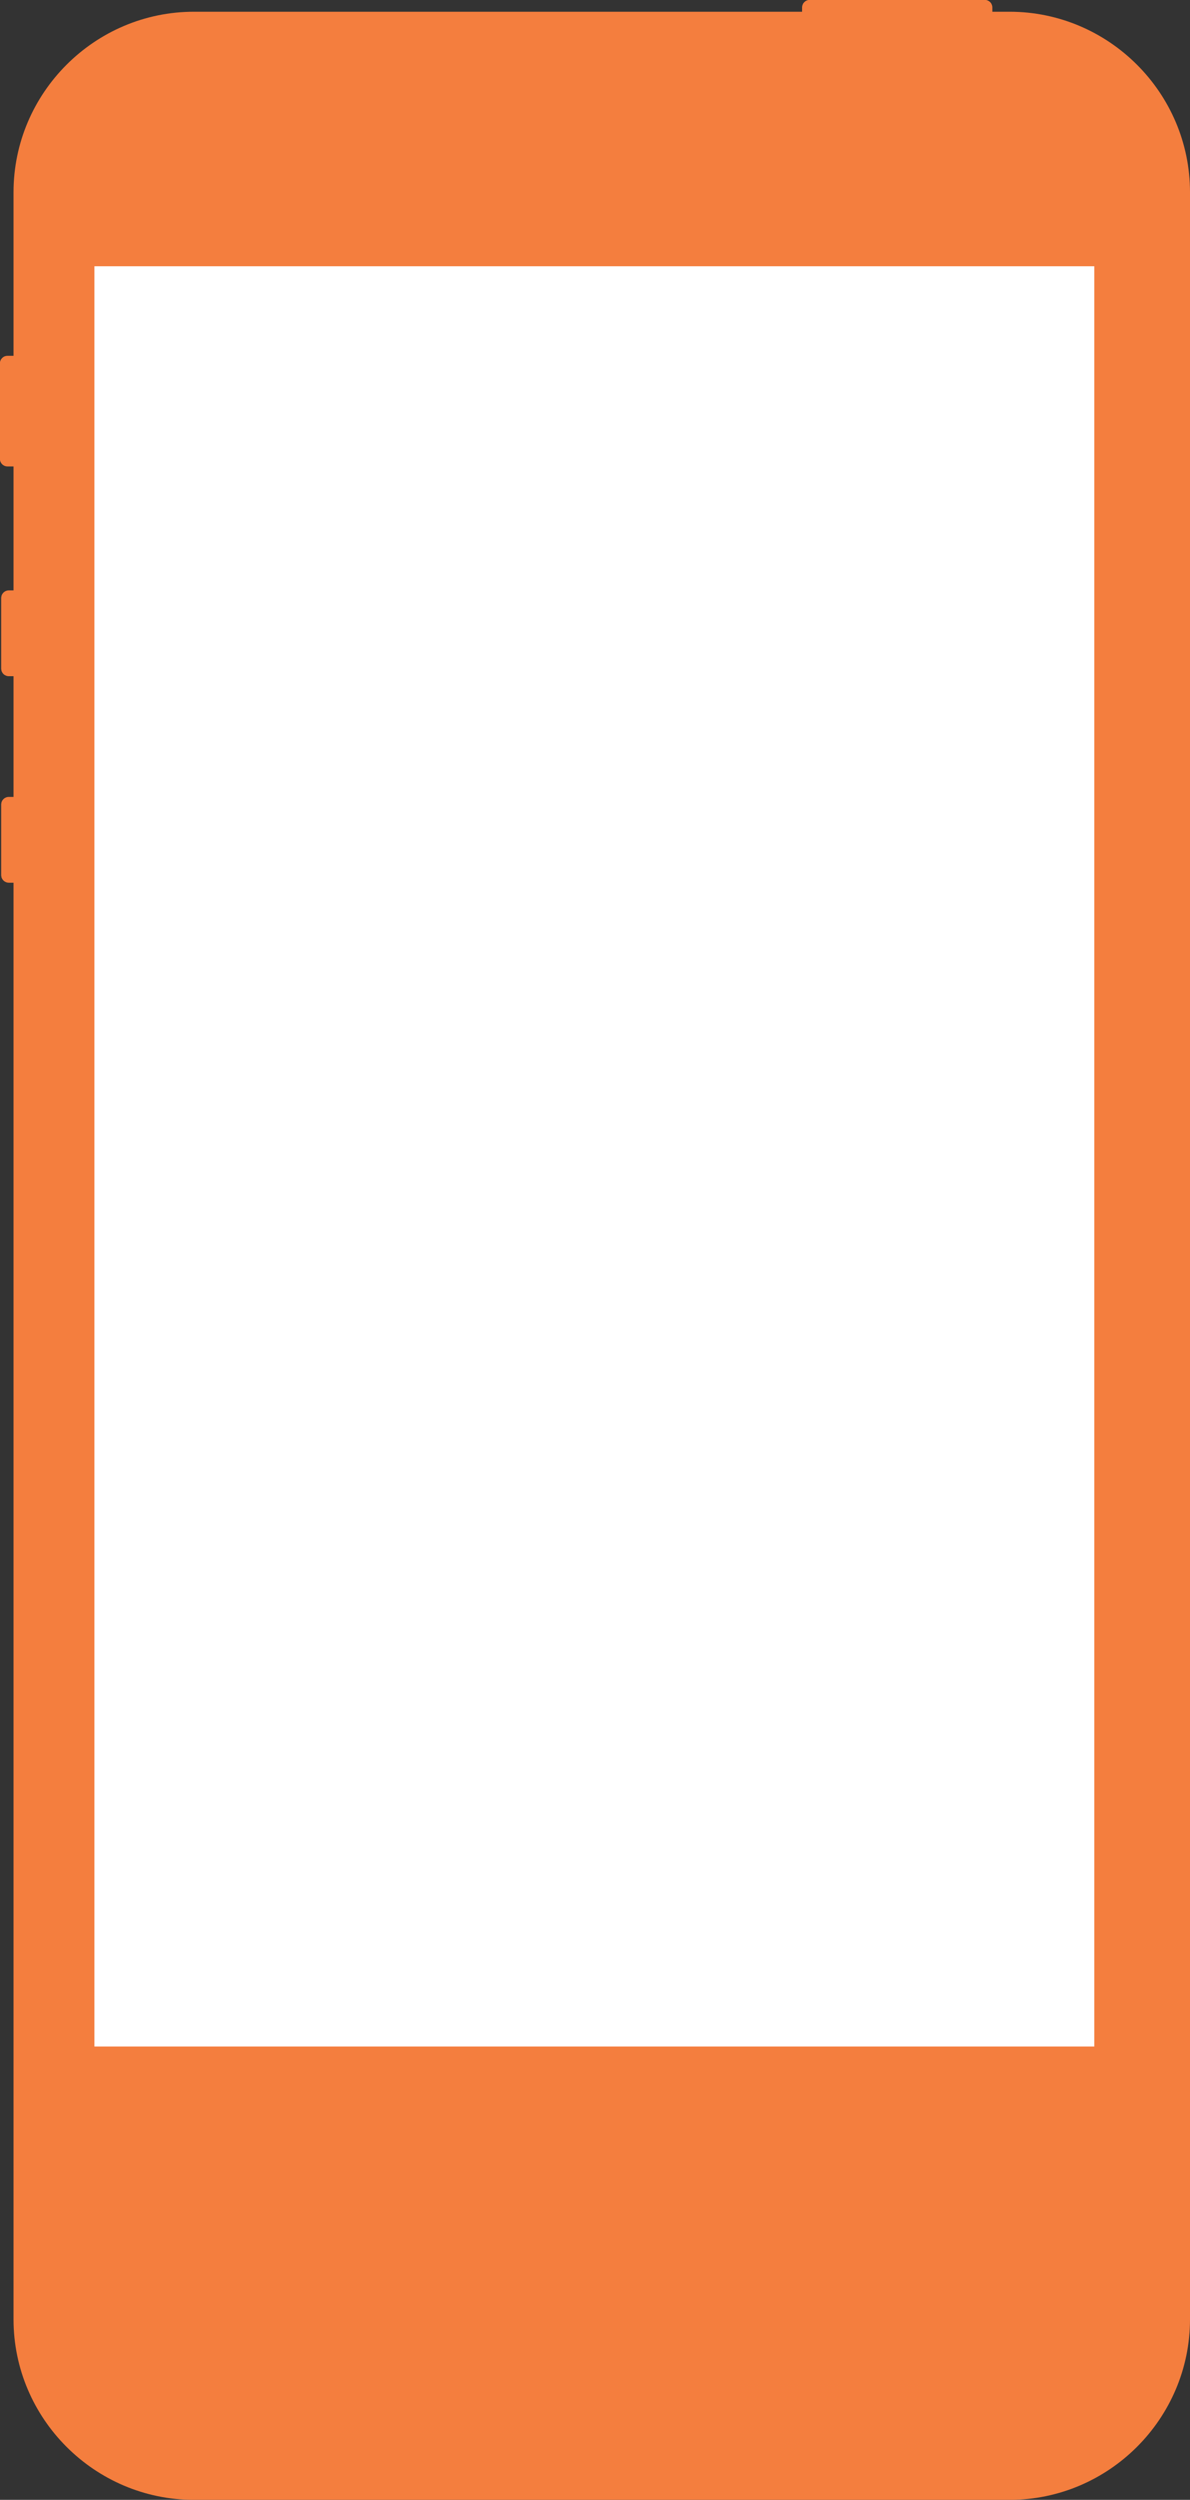 <?xml version="1.0" encoding="UTF-8"?>
<svg id="Layer_2" data-name="Layer 2" xmlns="http://www.w3.org/2000/svg" viewBox="0 0 158.29 332.39">
  <rect x="0" y="0" width="158.29" height="332.39" fill="#333333" stroke="none"/>
  <defs>
    <style>
      .cls-1 {
        fill: #f47e3e;
      }

      .cls-1, .cls-2 {
        stroke-width: 0px;
      }

      .cls-2 {
        fill: #fff;
      }
    </style>
  </defs>
  <g id="Layer_1-2" data-name="Layer 1">
    <path class="cls-1" d="m132,4.06c0,.55-.45,1-1,1h-23.31c-.55,0-1-.45-1-1V1c0-.55.45-1,1-1h23.31c.55,0,1,.45,1,1v3.06Z"/>
    <path class="cls-1" d="m106.8.56h25.09c-.16-.33-.5-.56-.89-.56h-23.31c-.39,0-.72.23-.89.56Z"/>
    <path class="cls-1" d="m5.75,61.02c0,.55-.45,1-1,1H1c-.55,0-1-.45-1-1v-12.71c0-.55.45-1,1-1h3.75c.55,0,1,.45,1,1v12.71Z"/>
    <path class="cls-1" d="m.67,47.38c-.39.14-.67.5-.67.93v12.71c0,.43.28.79.67.93v-14.57Z"/>
    <path class="cls-1" d="m4.95,88.91c0,.55-.45,1-1,1H1.17c-.55,0-1-.45-1-1v-9.41c0-.55.45-1,1-1h2.78c.55,0,1,.45,1,1v9.41Z"/>
    <path class="cls-1" d="m.67,78.66c-.29.18-.5.48-.5.85v9.41c0,.36.21.67.5.85v-11.1Z"/>
    <path class="cls-1" d="m4.95,116.37c0,.55-.45,1-1,1H1.17c-.55,0-1-.45-1-1v-9.41c0-.55.45-1,1-1h2.78c.55,0,1,.45,1,1v9.41Z"/>
    <path class="cls-1" d="m.67,106.11c-.29.18-.5.48-.5.85v9.41c0,.36.21.67.5.85v-11.1Z"/>
    <path class="cls-1" d="m158.29,308.39c0,13.2-10.8,24-24,24H25.8c-13.2,0-24-10.8-24-24V25.56C1.8,12.36,12.6,1.56,25.8,1.56h108.49c13.2,0,24,10.8,24,24v282.83Z"/>
    <path class="cls-1" d="m25.79,330.39c-12.13,0-22-9.87-22-22V25.56C3.79,13.43,13.66,3.56,25.79,3.56h108.49c12.13,0,22,9.87,22,22v282.83c0,12.13-9.87,22-22,22,0,0-108.49,0-108.49,0Z"/>
    <path class="cls-1" d="m25.79,329.89c-11.85,0-21.5-9.64-21.5-21.5V25.56C4.29,13.71,13.94,4.06,25.79,4.06h108.49c11.85,0,21.5,9.65,21.5,21.5v282.83c0,11.86-9.65,21.5-21.5,21.5,0,0-108.49,0-108.49,0Z"/>
    <path class="cls-1" d="m25.79,328.39c-11.03,0-20-8.97-20-20V25.56C5.79,14.54,14.76,5.56,25.79,5.56h108.49c11.03,0,20,8.97,20,20v282.83c0,11.03-8.97,20-20,20,0,0-108.49,0-108.49,0Z"/>
    <path class="cls-1" d="m94.71,30.48c0,1.82-1.47,3.29-3.29,3.29h-22.83c-1.82,0-3.29-1.47-3.29-3.29s1.47-3.29,3.29-3.29h22.83c1.82,0,3.29,1.47,3.29,3.29Z"/>
    <path class="cls-1" d="m92.88,30.27c0,.9-.73,1.62-1.62,1.62h-22.62c-.9,0-1.62-.73-1.62-1.62s.73-1.62,1.62-1.62h22.62c.9,0,1.62.73,1.62,1.62Z"/>
    <path class="cls-1" d="m92.2,30.79l.43-.43.21.21s0-.08.01-.13l-.15-.15.16-.16s0-.09-.01-.13l-.21.22-.43-.43.41-.41-.06-.08-.42.42-.43-.43.4-.4-.09-.05-.38.38-.43-.43.14-.14h-.09s-.04,0-.04,0l-.07.08-.07-.08h-.14l.15.15-.43.43-.43-.43.15-.15h-.14l-.07.08-.07-.08h-.14l.15.15-.43.43-.43-.43.15-.15h-.14l-.07.08-.07-.08h-.14l.15.15-.43.43-.43-.43.15-.15h-.14l-.07.08-.07-.08h-.14l.15.15-.43.43-.43-.43.15-.15h-.14l-.07.08-.07-.08h-.14l.15.15-.43.43-.43-.43.15-.15h-.14l-.07.08-.07-.08h-.14l.15.15-.43.43-.43-.43.15-.15h-.14l-.07.08-.07-.08h-.14l.15.15-.43.43-.43-.43.15-.15h-.14l-.07.08-.07-.08h-.14l.15.15-.43.43-.43-.43.15-.15h-.14l-.07.08-.07-.08h-.14l.15.15-.43.43-.43-.43.15-.15h-.14l-.07.08-.07-.08h-.14l.15.15-.43.43-.43-.43.15-.15h-.14l-.07.08-.07-.08h-.14l.15.15-.43.43-.43-.43.15-.15h-.14l-.07.08-.07-.08h-.14l.15.15-.43.43-.43-.43.15-.15h-.14l-.07.08-.07-.08h-.14l.15.15-.43.43-.43-.43.15-.15h-.14l-.07.08-.07-.08h-.14l.15.15-.43.43-.43-.43.15-.15h-.14l-.07.08-.07-.08h-.14l.15.15-.43.43-.43-.43.15-.15h-.14l-.07.08-.07-.08h-.14l.15.15-.43.43-.43-.43.15-.15h-.14l-.07.08-.07-.08h-.14l.15.15-.43.43-.43-.43.15-.15h-.14l-.07.08-.07-.08h-.14l.15.15-.43.43-.43-.43.15-.15h-.14l-.07.08-.07-.08h-.14l.15.15-.43.43-.43-.43.15-.15h-.14l-.07.08-.07-.08h-.14l.15.15-.43.43-.43-.43.15-.15h-.14l-.07.08-.07-.08h-.14l.15.15-.43.43-.43-.43.15-.15h-.14l-.07.08-.07-.08h-.14l.15.15-.43.43-.43-.43.15-.15h-.14l-.07.08-.07-.08h-.14l.15.15-.43.43-.43-.43.11-.12c-.1.02-.19.05-.29.08l.03.03-.43.43-.12-.12s-.05.05-.07.07l.12.12-.43.43-.02-.02c-.03.09-.06.17-.08.27l.1-.1.43.43-.43.43-.09-.09c.02.08.04.17.08.24h.01s.43.42.43.42l-.11.1.07.07.1-.1.43.43c.07.02.13.05.2.06l-.06-.06.43-.43.43.43-.1.1h.14l.03-.03.03.03h.14l-.1-.1.43-.43.43.43-.1.1h.14l.03-.03.03.03h.14l-.1-.1.43-.43.43.43-.1.1h.14l.03-.03.03.03h.14l-.1-.1.43-.43.43.43-.1.1h.14l.03-.03.03.03h.14l-.1-.1.43-.43.43.43-.1.1h.14l.03-.03.03.03h.14l-.1-.1.43-.43.43.43-.1.1h.14l.03-.03.03.03h.14l-.1-.1.43-.43.43.43-.1.1h.14l.03-.03.03.03h.14l-.1-.1.43-.43.43.43-.1.1h.14l.03-.03.03.03h.14l-.1-.1.43-.43.43.43-.1.1h.14l.03-.03.03.03h.14l-.1-.1.43-.43.43.43-.1.1h.14l.03-.03.03.03h.14l-.1-.1.43-.43.43.43-.1.1h.14l.03-.03.03.03h.14l-.1-.1.43-.43.43.43-.1.1h.14l.03-.03.03.03h.14l-.1-.1.43-.43.43.43-.1.1h.14l.03-.03.03.03h.14l-.1-.1.43-.43.43.43-.1.1h.14l.03-.03.03.03h.14l-.1-.1.43-.43.43.43-.1.1h.14l.03-.03.03.03h.14l-.1-.1.43-.43.43.43-.1.1h.14l.03-.03.03.03h.14l-.1-.1.43-.43.43.43-.1.1h.14l.03-.03.03.03h.14l-.1-.1.43-.43.43.43-.1.1h.14l.03-.03.03.03h.14l-.1-.1.43-.43.43.43-.1.1h.14l.03-.03.03.03h.14l-.1-.1.43-.43.43.43-.1.1h.14l.03-.03.03.03h.14l-.1-.1.43-.43.43.43-.1.1h.14l.03-.03.03.03h.14l-.1-.1.43-.43.43.43-.1.1h.14l.03-.03.03.03h.14l-.1-.1.43-.43.43.43-.1.1h.14l.03-.03.03.03h.08s.04,0,.05,0l-.1-.1.43-.43.35.35.09-.05-.37-.37.43-.43.4.4s.04-.05.06-.08l-.44-.39h0Zm-.14-1l-.43.43-.43-.43.43-.43.43.43Zm-.5.5l-.43.43-.43-.43.43-.43.43.43Zm-.43-1.43l.43.43-.43.43-.43-.43.43-.43Zm-.07.93l-.43.43-.43-.43.43-.43.43.43Zm-.5.5l-.43.43-.43-.43.43-.43.43.43Zm-.43-1.43l.43.43-.43.43-.43-.43.43-.43Zm-.07.93l-.43.43-.43-.43.43-.43.43.43Zm-.5.5l-.43.43-.43-.43.43-.43.43.43Zm-.43-1.43l.43.43-.43.43-.43-.43.43-.43Zm-.07.93l-.43.43-.43-.43.43-.43.43.43Zm-.5.5l-.43.43-.43-.43.43-.43.43.43Zm-.43-1.43l.43.43-.43.43-.43-.43.43-.43Zm-.07.93l-.43.43-.43-.43.43-.43.43.43Zm-.5.5l-.43.43-.43-.43.43-.43.43.43Zm-.43-1.43l.43.43-.43.43-.43-.43.43-.43Zm-.07.93l-.43.43-.43-.43.43-.43.43.43Zm-.5.5l-.43.43-.43-.43.43-.43.43.43Zm-.43-1.43l.43.43-.43.43-.43-.43.43-.43Zm-.07.93l-.43.43-.43-.43.43-.43.43.43Zm-.5.5l-.43.43-.43-.43.43-.43.43.43Zm-.43-1.43l.43.43-.43.43-.43-.43.43-.43Zm-.07.93l-.43.43-.43-.43.43-.43.43.43Zm-.5.5l-.43.43-.43-.43.43-.43.43.43Zm-.43-1.43l.43.43-.43.43-.43-.43.43-.43Zm-.07.93l-.43.43-.43-.43.43-.43.43.43Zm-.5.5l-.43.43-.43-.43.43-.43.43.43Zm-.43-1.43l.43.43-.43.43-.43-.43.43-.43Zm-.07.93l-.43.43-.43-.43.43-.43.43.43Zm-.5.5l-.43.43-.43-.43.43-.43.43.43Zm-.43-1.43l.43.43-.43.43-.43-.43.43-.43Zm-.07.93l-.43.43-.43-.43.43-.43.43.43Zm-.5.5l-.43.43-.43-.43.43-.43.43.43Zm-.43-1.43l.43.43-.43.43-.43-.43.43-.43Zm-.07.93l-.43.43-.43-.43.43-.43.43.43Zm-.5.5l-.43.43-.43-.43.43-.43.43.43Zm-.43-1.43l.43.43-.43.43-.43-.43.43-.43Zm-.07.93l-.43.43-.43-.43.43-.43.43.43Zm-.5.5l-.43.43-.43-.43.43-.43.43.43Zm-.43-1.43l.43.43-.43.43-.43-.43.43-.43Zm-.07.93l-.43.43-.43-.43.43-.43.43.43Zm-.5.5l-.43.43-.43-.43.43-.43.43.43Zm-.43-1.43l.43.43-.43.43-.43-.43.43-.43Zm-.07.93l-.43.43-.43-.43.43-.43.43.43Zm-.5.5l-.43.43-.43-.43.43-.43.43.43Zm-.43-1.43l.43.43-.43.43-.43-.43.43-.43Zm-.07.93l-.43.43-.43-.43.43-.43.43.43Zm-.5.5l-.43.43-.43-.43.43-.43.43.43Zm-.43-1.43l.43.43-.43.43-.43-.43.43-.43Zm-.07.93l-.43.43-.43-.43.43-.43.43.43Zm-.5.5l-.43.43-.43-.43.43-.43.43.43Zm-.43-1.43l.43.43-.43.43-.43-.43.43-.43Zm-.07.93l-.43.43-.43-.43.43-.43.43.43Zm-.5.5l-.43.43-.43-.43.43-.43.43.43Zm-.43-1.43l.43.43-.43.43-.43-.43.43-.43Zm-.07.93l-.43.43-.43-.43.43-.43.43.43Zm-.5.5l-.43.43-.43-.43.43-.43.43.43Zm-.43-1.43l.43.43-.43.43-.43-.43.43-.43Zm-.07.93l-.43.43-.43-.43.43-.43.43.43Zm-.5.5l-.43.43-.43-.43.43-.43.43.43Zm-.43-1.43l.43.43-.43.43-.43-.43.43-.43Zm-.07.93l-.43.43-.43-.43.43-.43.43.43Zm-.5.5l-.43.43-.43-.43.43-.43.43.43Zm-.43-1.43l.43.43-.43.43-.43-.43.43-.43Zm-.07.93l-.43.43-.43-.43.43-.43.43.43Zm-.5.5l-.43.43-.43-.43.43-.43.43.43Zm-.43-1.43l.43.43-.43.43-.43-.43.43-.43Zm-.07.93l-.43.43-.43-.43.43-.43.43.43Zm-.5.5l-.43.43-.43-.43.43-.43.43.43Zm-.43-1.43l.43.43-.43.43-.43-.43.43-.43Zm-.07.93l-.43.43-.43-.43.43-.43.43.43Zm-.5.5l-.43.43-.43-.43.43-.43.43.43Zm-.43-1.43l.43.43-.43.43-.43-.43.43-.43Zm-.93.93l.43-.43.43.43-.43.43-.43-.43Zm0,1l.43-.43.43.43-.43.43-.43-.43Zm.93.93l-.43-.43.43-.43.43.43-.43.43Zm.07-.93l.43-.43.43.43-.43.43-.43-.43Zm.93.93l-.43-.43.43-.43.43.43-.43.43Zm.07-.93l.43-.43.43.43-.43.43-.43-.43Zm.93.93l-.43-.43.43-.43.43.43-.43.43Zm.07-.93l.43-.43.43.43-.43.43-.43-.43Zm.93.93l-.43-.43.43-.43.43.43-.43.43Zm.07-.93l.43-.43.43.43-.43.43-.43-.43Zm.93.93l-.43-.43.43-.43.43.43-.43.43Zm.07-.93l.43-.43.43.43-.43.43-.43-.43Zm.93.93l-.43-.43.43-.43.43.43-.43.43Zm.07-.93l.43-.43.43.43-.43.43-.43-.43Zm.93.93l-.43-.43.43-.43.43.43-.43.43Zm.07-.93l.43-.43.43.43-.43.43-.43-.43Zm.93.93l-.43-.43.43-.43.43.43-.43.43Zm.07-.93l.43-.43.43.43-.43.43-.43-.43Zm.93.93l-.43-.43.43-.43.43.43-.43.43Zm.07-.93l.43-.43.43.43-.43.43-.43-.43Zm.93.93l-.43-.43.43-.43.43.43-.43.43Zm.07-.93l.43-.43.43.43-.43.43-.43-.43Zm.93.93l-.43-.43.43-.43.43.43-.43.43Zm.07-.93l.43-.43.43.43-.43.43-.43-.43Zm.93.93l-.43-.43.43-.43.43.43-.43.43Zm.07-.93l.43-.43.43.43-.43.43-.43-.43Zm.93.93l-.43-.43.43-.43.43.43-.43.43Zm.07-.93l.43-.43.43.43-.43.43-.43-.43Zm.93.93l-.43-.43.43-.43.43.43-.43.43Zm.07-.93l.43-.43.43.43-.43.43-.43-.43Zm.93.93l-.43-.43.43-.43.43.43-.43.43Zm.07-.93l.43-.43.43.43-.43.43-.43-.43Zm.93.93l-.43-.43.43-.43.43.43-.43.43Zm.07-.93l.43-.43.43.43-.43.43-.43-.43Zm.93.93l-.43-.43.43-.43.43.43-.43.43Zm.07-.93l.43-.43.43.43-.43.43-.43-.43Zm.93.93l-.43-.43.43-.43.43.43-.43.43Zm.07-.93l.43-.43.43.43-.43.43-.43-.43Zm.93.93l-.43-.43.43-.43.43.43-.43.43Zm.07-.93l.43-.43.43.43-.43.43-.43-.43Zm.93.93l-.43-.43.43-.43.43.43-.43.43Zm.07-.93l.43-.43.43.43-.43.43-.43-.43Zm.93.93l-.43-.43.43-.43.43.43-.43.43Zm.07-.93l.43-.43.43.43-.43.43-.43-.43Zm.93.93l-.43-.43.43-.43.43.43-.43.43Zm.07-.93l.43-.43.43.43-.43.43-.43-.43Zm.93.93l-.43-.43.43-.43.43.43-.43.43Zm.07-.93l.43-.43.43.43-.43.43-.43-.43Zm.93.93l-.43-.43.43-.43.43.43-.43.43Zm.5-.5l-.43-.43.43-.43.43.43-.43.43Zm.07-.93l.43-.43.43.43-.43.43-.43-.43Z"/>
    <path class="cls-1" d="m92.36,29.09l.06.06-.06-.06Z"/>
    <path class="cls-1" d="m82.96,17.94c0-1.63-1.32-2.96-2.96-2.96s-2.96,1.32-2.96,2.96,1.32,2.96,2.96,2.96,2.96-1.32,2.96-2.96"/>
    <path class="cls-1" d="m81.3,17.94c0-.72-.58-1.3-1.3-1.3-.72,0-1.3.58-1.3,1.3h0c0,.72.58,1.31,1.3,1.31s1.3-.58,1.3-1.3"/>
    <path class="cls-1" d="m79.68,18.41c0-.17-.14-.31-.31-.31s-.31.14-.31.31h0c0,.17.14.31.31.31s.31-.14.31-.31"/>
    <path class="cls-1" d="m81.06,17.48c0-.17-.14-.31-.31-.31s-.31.14-.31.31.14.31.31.31.31-.14.31-.31"/>
    <path class="cls-1" d="m80.04,17.38c0-.25-.2-.46-.46-.46s-.46.2-.46.46.2.46.46.46.46-.2.46-.46"/>
    <path class="cls-1" d="m148.08,285.39c0,1.1-.9,2-2,2H13.58c-1.1,0-2-.9-2-2V49.06c0-1.1.9-2,2-2h132.5c1.1,0,2,.9,2,2v236.33Z"/>
    <path class="cls-2" d="m12.56,35.4h133v236.71H12.56V35.4Z"/>
    <path class="cls-1" d="m93.84,308.18c0-8.12-6.58-14.71-14.71-14.71-8.12,0-14.71,6.58-14.71,14.71h0c0,8.13,6.58,14.71,14.71,14.71,8.12,0,14.71-6.58,14.71-14.71h0"/>
    <path class="cls-1" d="m79.12,293.79c8.07,0,14.62,6.5,14.7,14.55,0-.05,0-.1,0-.16,0-8.12-6.58-14.71-14.71-14.71s-14.71,6.58-14.71,14.71c0,.05,0,.1,0,.16.08-8.05,6.63-14.55,14.7-14.55Z"/>
    <path class="cls-1" d="m81.75,313.65h-5.28c-1.65,0-3-1.35-3-3v-5.21c0-1.65,1.35-3,3-3h5.28c1.65,0,3,1.35,3,3v5.21c0,1.65-1.35,3-3,3Zm-5.28-10.21c-1.1,0-2,.9-2,2v5.21c0,1.1.9,2,2,2h5.28c1.1,0,2-.9,2-2v-5.21c0-1.1-.9-2-2-2h-5.28Z"/>
    <path class="cls-1" d="m79.12,309.44c-5.42,0-10.46-.36-14.69-.97.15,7.99,6.67,14.43,14.69,14.43s14.54-6.44,14.69-14.43c-4.24.61-9.28.97-14.69.97Z"/>
  </g>
</svg>